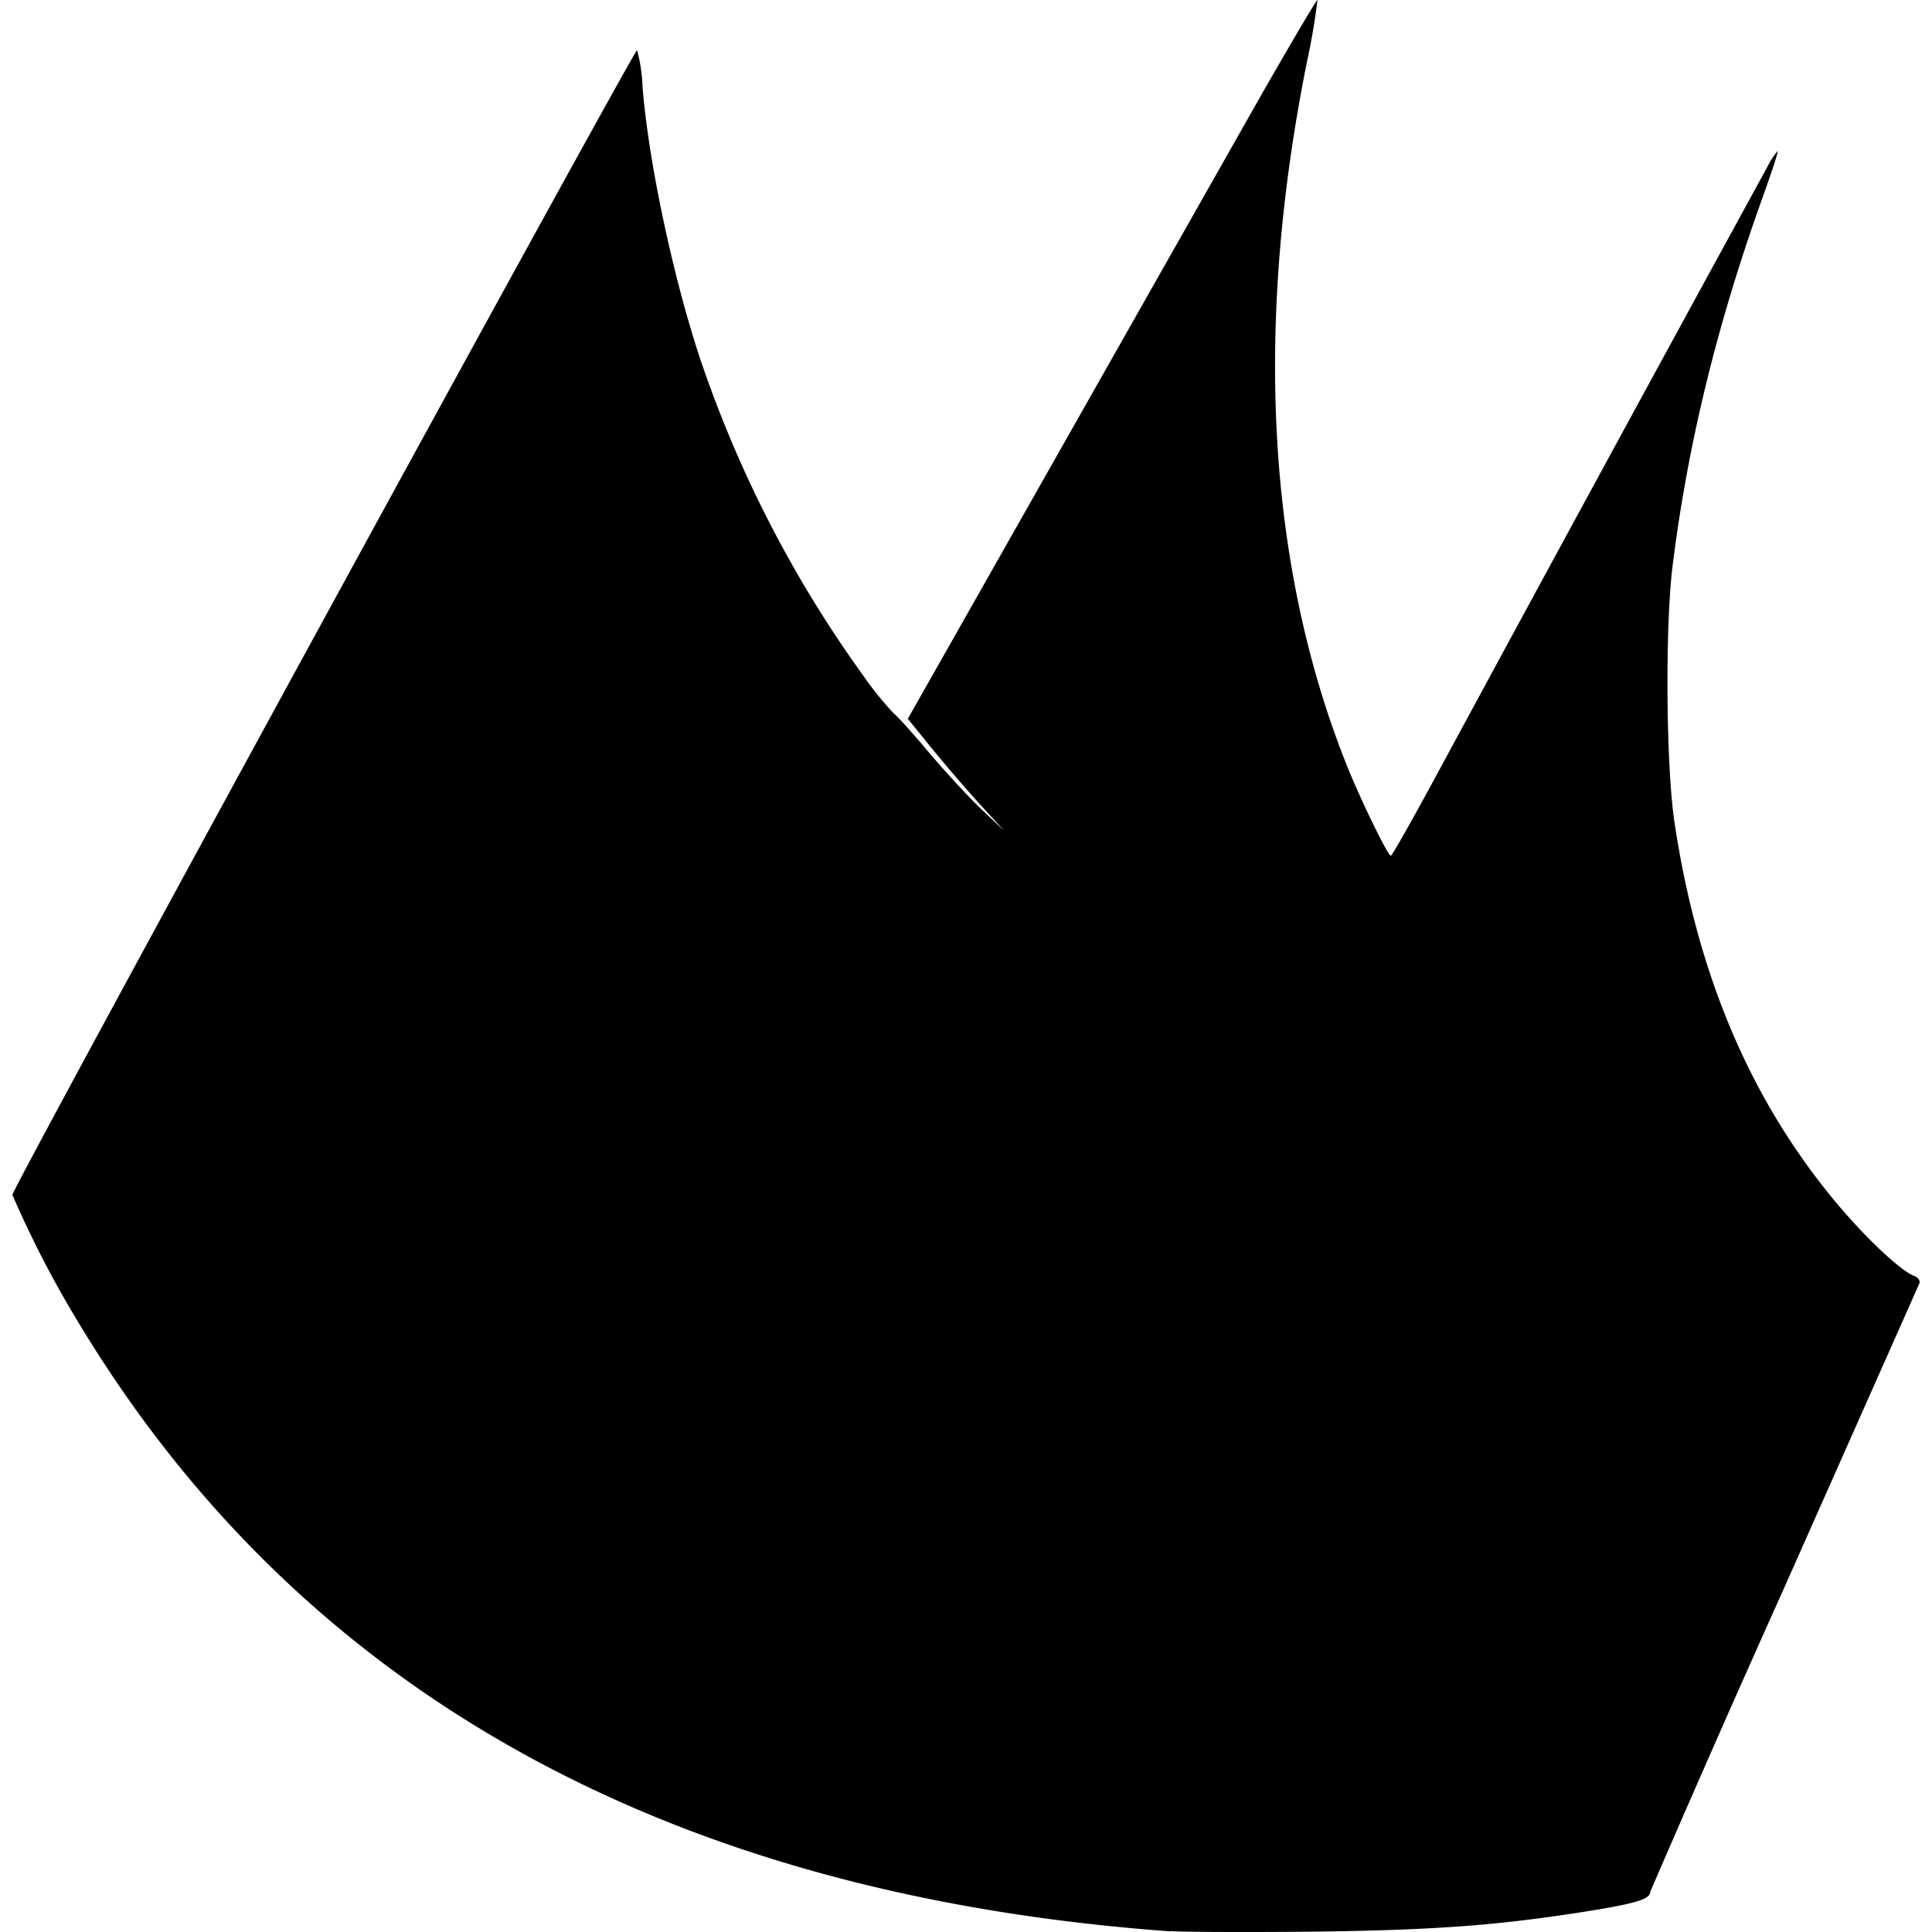 <svg role="img" viewBox="0 0 24 24" xmlns="http://www.w3.org/2000/svg"><title>B4X</title><path d="M14.538 23.992c-6.265-.455-10.82-3-13.57-7.574a13 13 0 0 1-.814-1.575c0-.09 7.728-14.238 7.76-14.22a2 2 0 0 1 .068.46c.075.925.373 2.335.71 3.357a14.8 14.8 0 0 0 2.044 3.97 4 4 0 0 0 .37.456c.033.022.22.227.417.462.198.235.49.553.653.71l.299.283-.325-.355a19 19 0 0 1-.597-.697l-.276-.34.478-.843 3.835-6.769c.418-.735.769-1.328.776-1.317a8 8 0 0 1-.126.746c-.665 3.291-.5 6.258.477 8.728.164.418.523 1.157.56 1.157.015 0 .26-.433.545-.96a1795 1795 0 0 1 4.13-7.593 1 1 0 0 1 .13-.201c.012 0-.066.239-.17.53-.575 1.593-.945 3.097-1.135 4.627-.093.746-.082 2.492.026 3.194.287 1.899.95 3.455 2.026 4.735.362.429.787.828.952.888.048.018.074.06.063.09l-1.683 3.79A284 284 0 0 0 20.5 23.5c0 .09-.168.142-.735.235-1.16.186-1.948.242-3.478.261-.82.008-1.604.004-1.75-.007"/></svg>